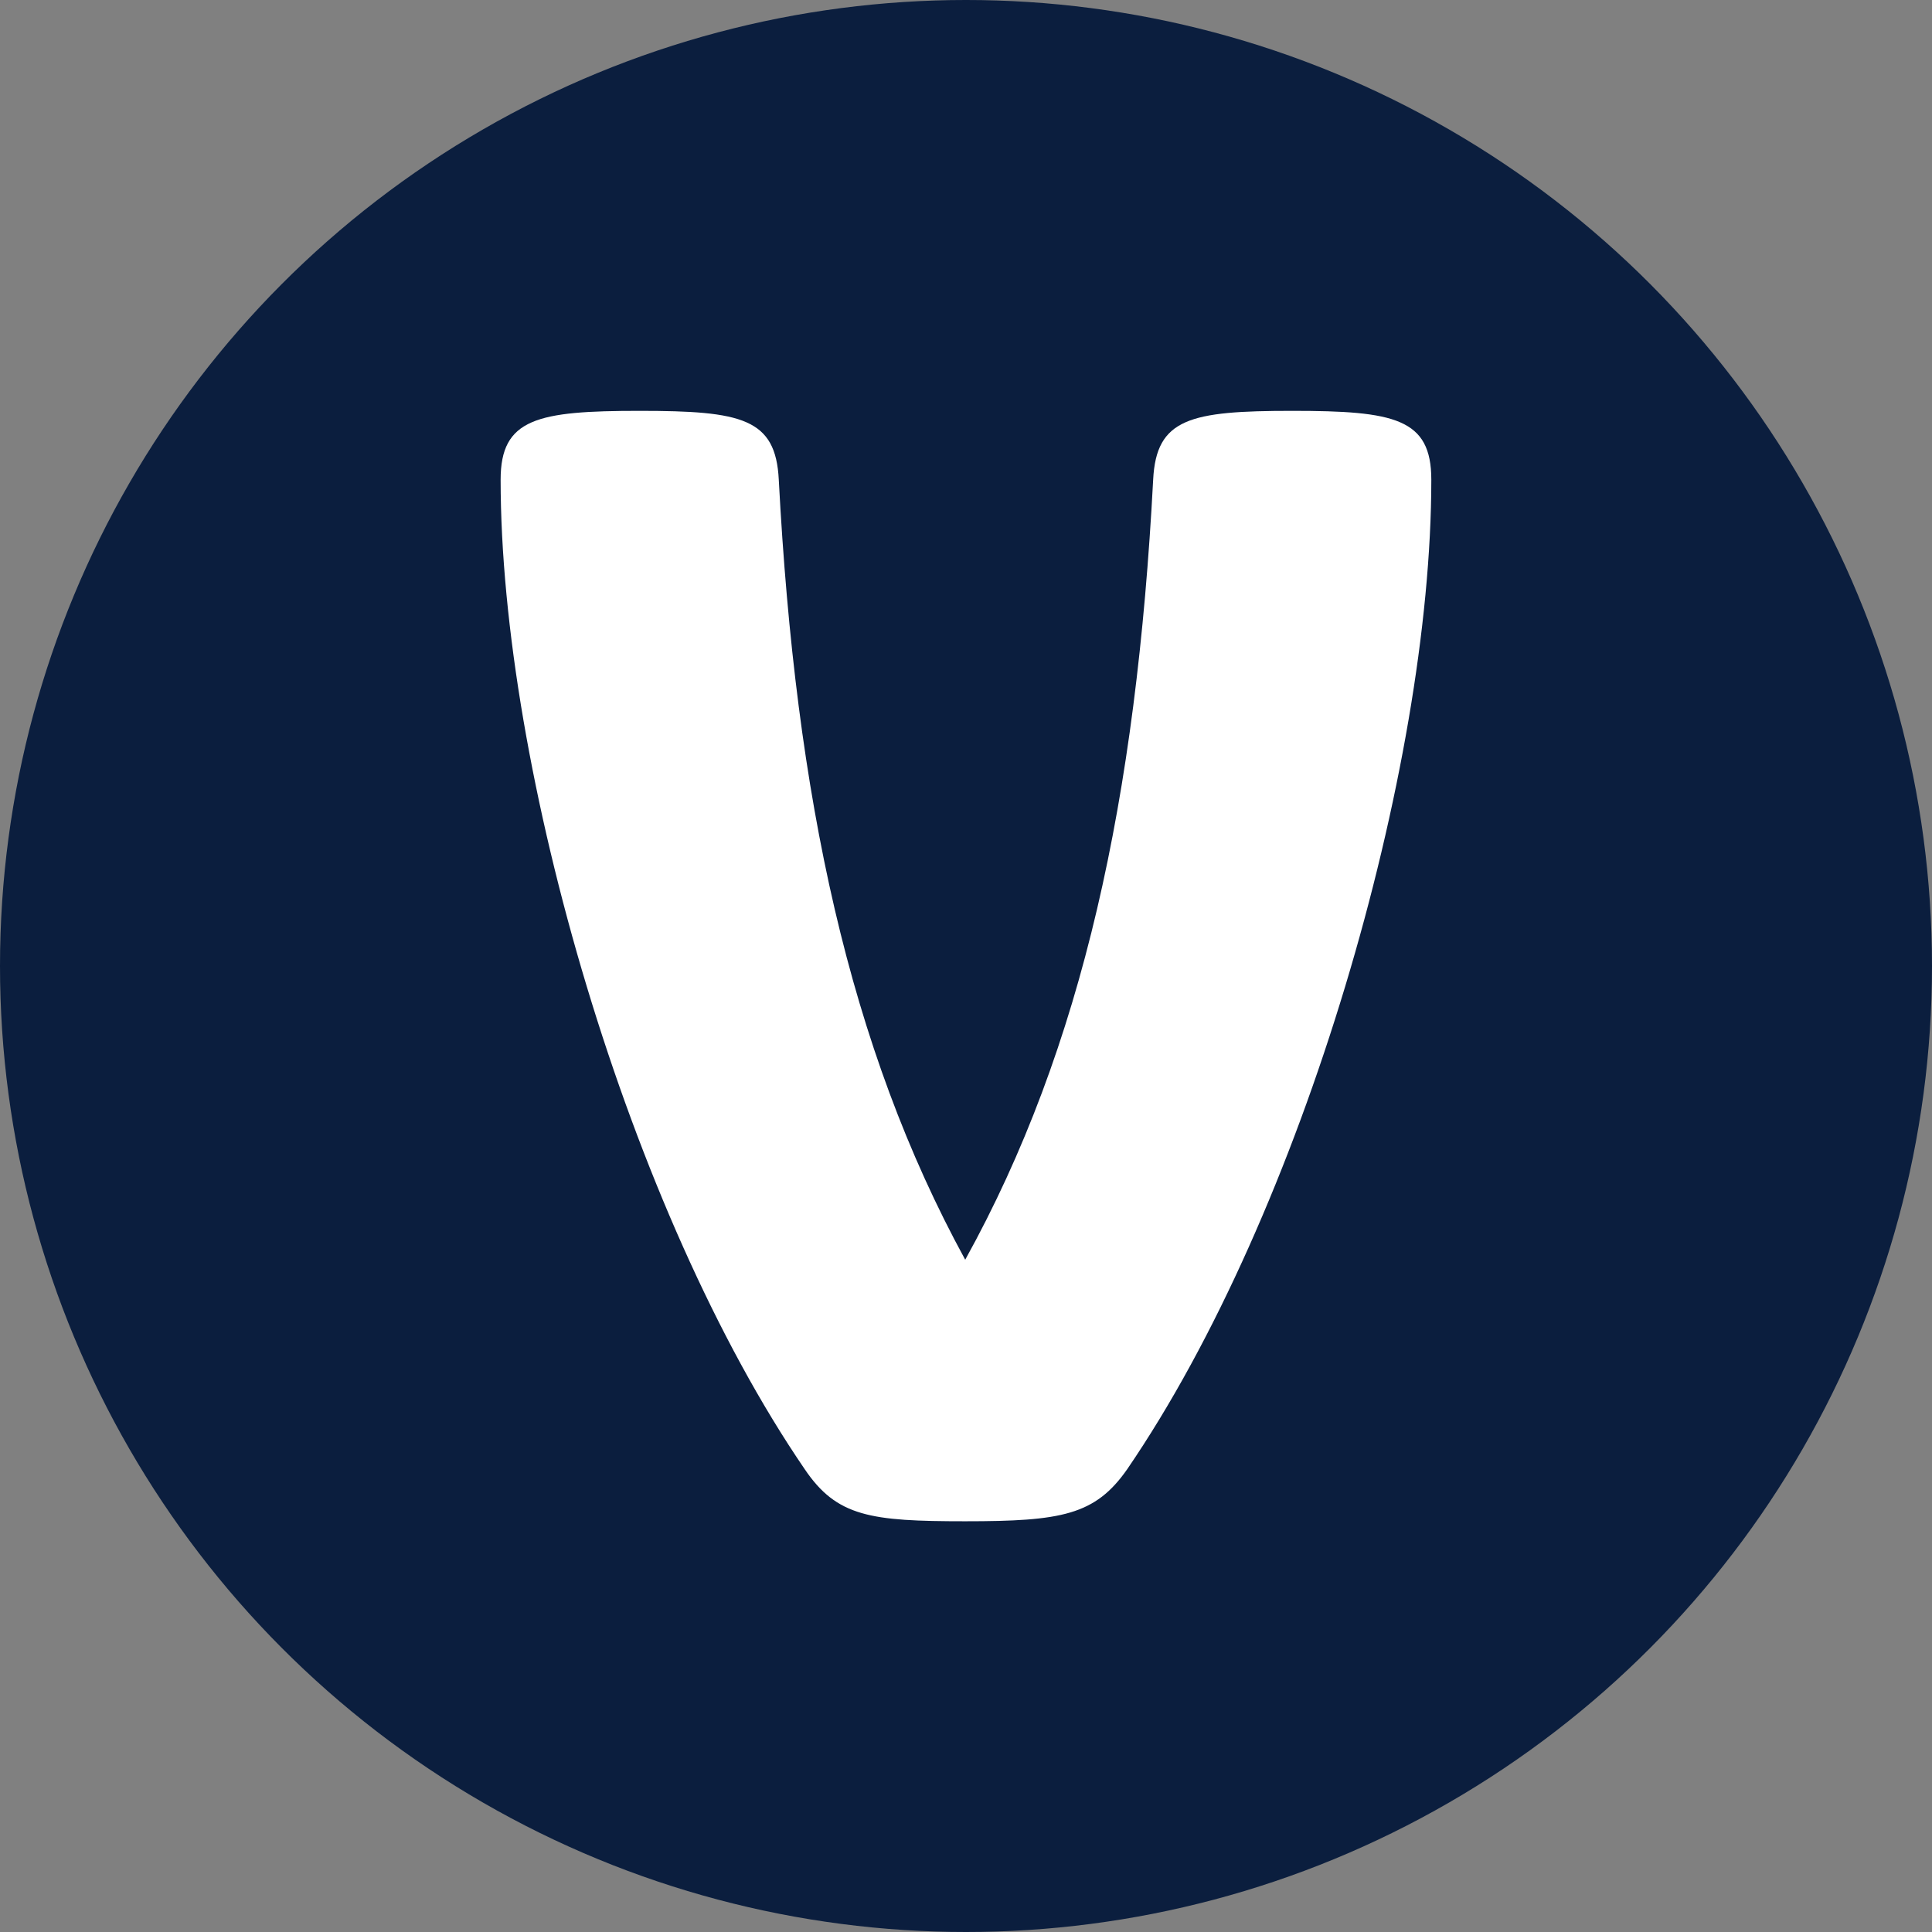 <svg width="32" height="32" viewBox="0 0 32 32" fill="none" xmlns="http://www.w3.org/2000/svg">
<rect x="0" y="0" width="32" height="32" fill="#808080" stroke="none"/>
<circle cx="16" cy="16" r="16" fill="#0B1E3E"/>
<path d="M21.404 6.805C19.708 6.805 19.151 6.931 19.1 7.945C18.822 13.214 17.936 17.343 15.987 20.865C14.063 17.343 13.177 13.214 12.899 7.945C12.848 6.931 12.291 6.805 10.595 6.805C8.899 6.805 8.292 6.931 8.292 7.945C8.292 12.733 10.418 20.079 13.329 24.335C13.861 25.121 14.418 25.197 15.987 25.197C17.582 25.197 18.139 25.095 18.67 24.335C21.581 20.079 23.707 12.733 23.707 7.945C23.707 6.931 23.1 6.805 21.404 6.805Z" fill="white"/>
</svg>

